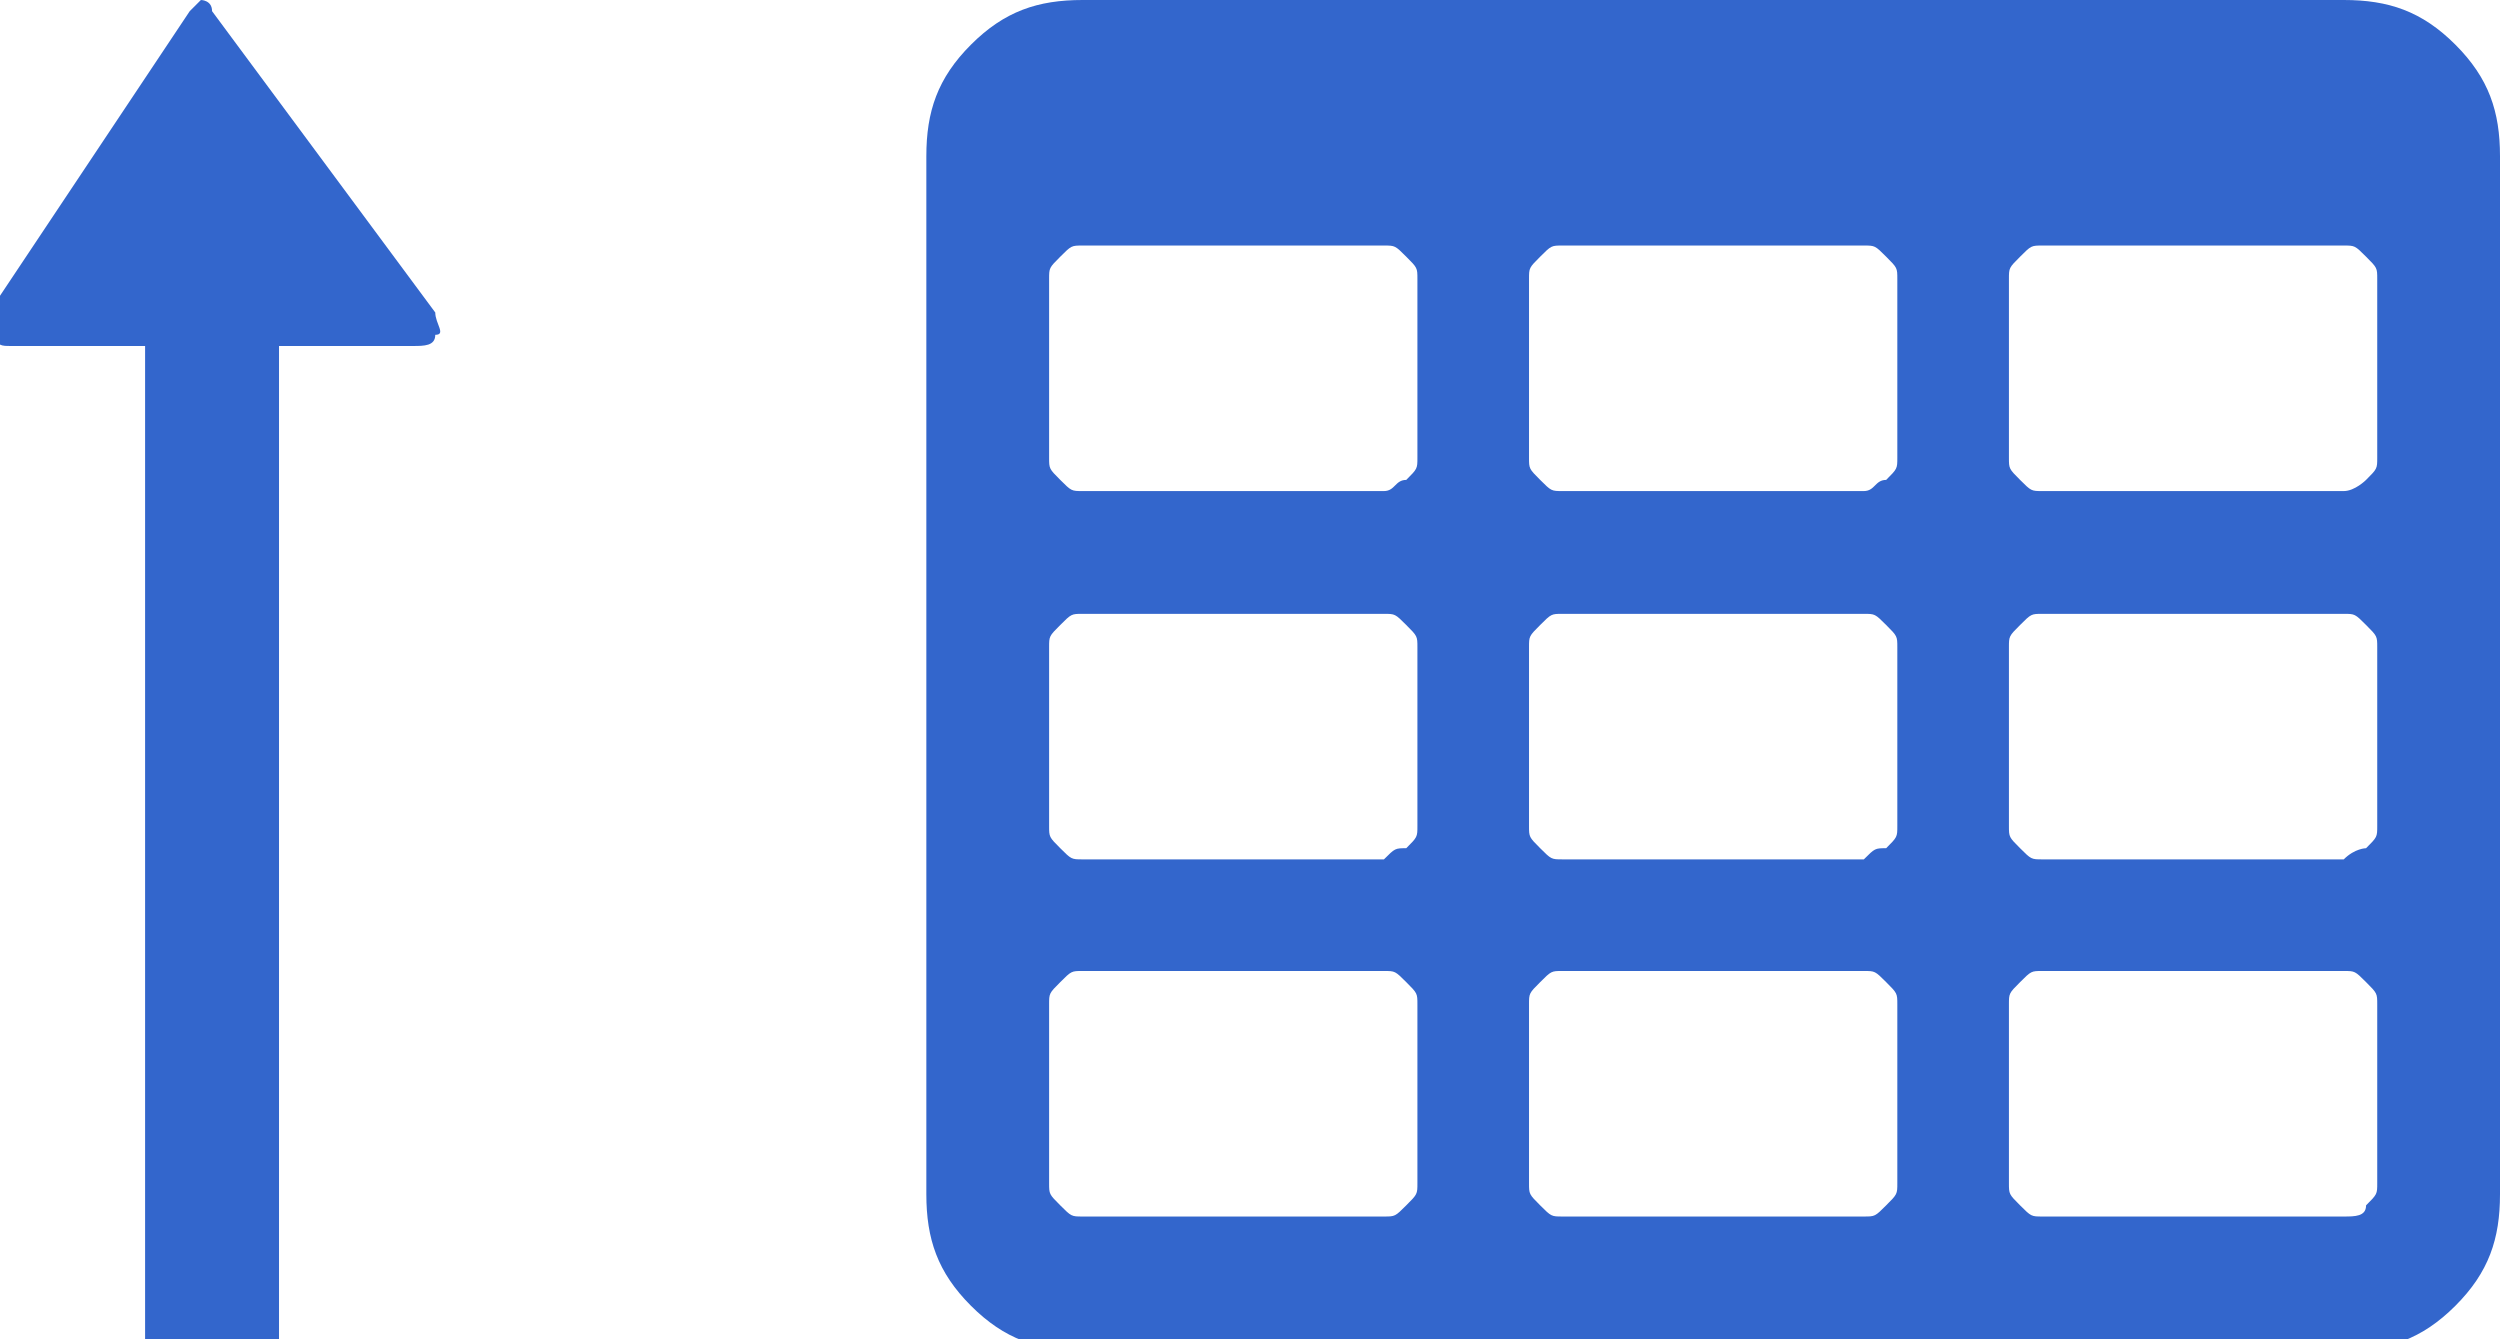 <?xml version="1.0" encoding="utf-8"?>
<!-- Generator: Adobe Illustrator 26.3.1, SVG Export Plug-In . SVG Version: 6.00 Build 0)  -->
<svg version="1.1" id="Capa_1" xmlns="http://www.w3.org/2000/svg" xmlns:xlink="http://www.w3.org/1999/xlink" x="0px" y="0px"
	 viewBox="0 0 22.4 12" style="enable-background:new 0 0 22.4 12;" xml:space="preserve">
<style type="text/css">
	.st0{fill:#3366CC;}
</style>
<g>
	<g transform="matrix(1 0 0 1 -461 -252 )">
		<path class="st0" d="M473.6,262.8c0.1-0.1,0.1-0.1,0.1-0.2V261c0-0.1,0-0.1-0.1-0.2c-0.1-0.1-0.1-0.1-0.2-0.1h-2.7
			c-0.1,0-0.1,0-0.2,0.1c-0.1,0.1-0.1,0.1-0.1,0.2v1.6c0,0.1,0,0.1,0.1,0.2c0.1,0.1,0.1,0.1,0.2,0.1h2.7
			C473.5,262.9,473.5,262.9,473.6,262.8z M473.6,259.6c0.1-0.1,0.1-0.1,0.1-0.2v-1.6c0-0.1,0-0.1-0.1-0.2c-0.1-0.1-0.1-0.1-0.2-0.1
			h-2.7c-0.1,0-0.1,0-0.2,0.1s-0.1,0.1-0.1,0.2v1.6c0,0.1,0,0.1,0.1,0.2s0.1,0.1,0.2,0.1h2.7C473.5,259.6,473.5,259.6,473.6,259.6z
			 M477.9,262.8c0.1-0.1,0.1-0.1,0.1-0.2V261c0-0.1,0-0.1-0.1-0.2c-0.1-0.1-0.1-0.1-0.2-0.1H475c-0.1,0-0.1,0-0.2,0.1
			c-0.1,0.1-0.1,0.1-0.1,0.2v1.6c0,0.1,0,0.1,0.1,0.2c0.1,0.1,0.1,0.1,0.2,0.1h2.7C477.8,262.9,477.8,262.9,477.9,262.8z
			 M473.6,256.3c0.1-0.1,0.1-0.1,0.1-0.2v-1.6c0-0.1,0-0.1-0.1-0.2c-0.1-0.1-0.1-0.1-0.2-0.1h-2.7c-0.1,0-0.1,0-0.2,0.1
			c-0.1,0.1-0.1,0.1-0.1,0.2v1.6c0,0.1,0,0.1,0.1,0.2c0.1,0.1,0.1,0.1,0.2,0.1h2.7C473.5,256.4,473.5,256.3,473.6,256.3z
			 M477.9,259.6c0.1-0.1,0.1-0.1,0.1-0.2v-1.6c0-0.1,0-0.1-0.1-0.2s-0.1-0.1-0.2-0.1H475c-0.1,0-0.1,0-0.2,0.1s-0.1,0.1-0.1,0.2v1.6
			c0,0.1,0,0.1,0.1,0.2s0.1,0.1,0.2,0.1h2.7C477.8,259.6,477.8,259.6,477.9,259.6z M482.2,262.8c0.1-0.1,0.1-0.1,0.1-0.2V261
			c0-0.1,0-0.1-0.1-0.2c-0.1-0.1-0.1-0.1-0.2-0.1h-2.7c-0.1,0-0.1,0-0.2,0.1c-0.1,0.1-0.1,0.1-0.1,0.2v1.6c0,0.1,0,0.1,0.1,0.2
			c0.1,0.1,0.1,0.1,0.2,0.1h2.7C482.1,262.9,482.2,262.9,482.2,262.8z M477.9,256.3c0.1-0.1,0.1-0.1,0.1-0.2v-1.6
			c0-0.1,0-0.1-0.1-0.2c-0.1-0.1-0.1-0.1-0.2-0.1H475c-0.1,0-0.1,0-0.2,0.1c-0.1,0.1-0.1,0.1-0.1,0.2v1.6c0,0.1,0,0.1,0.1,0.2
			c0.1,0.1,0.1,0.1,0.2,0.1h2.7C477.8,256.4,477.8,256.3,477.9,256.3z M482.2,259.6c0.1-0.1,0.1-0.1,0.1-0.2v-1.6
			c0-0.1,0-0.1-0.1-0.2c-0.1-0.1-0.1-0.1-0.2-0.1h-2.7c-0.1,0-0.1,0-0.2,0.1s-0.1,0.1-0.1,0.2v1.6c0,0.1,0,0.1,0.1,0.2
			s0.1,0.1,0.2,0.1h2.7C482.1,259.6,482.2,259.6,482.2,259.6z M482.2,256.3c0.1-0.1,0.1-0.1,0.1-0.2v-1.6c0-0.1,0-0.1-0.1-0.2
			c-0.1-0.1-0.1-0.1-0.2-0.1h-2.7c-0.1,0-0.1,0-0.2,0.1c-0.1,0.1-0.1,0.1-0.1,0.2v1.6c0,0.1,0,0.1,0.1,0.2c0.1,0.1,0.1,0.1,0.2,0.1
			h2.7C482.1,256.4,482.2,256.3,482.2,256.3z M483,252.4c0.3,0.3,0.4,0.6,0.4,1v9.3c0,0.4-0.1,0.7-0.4,1c-0.3,0.3-0.6,0.4-1,0.4
			h-11.3c-0.4,0-0.7-0.1-1-0.4c-0.3-0.3-0.4-0.6-0.4-1v-9.3c0-0.4,0.1-0.7,0.4-1s0.6-0.4,1-0.4H482C482.4,252,482.7,252.1,483,252.4
			z"/>
	</g>
	<g transform="matrix(1 0 0 1 -453 -252 )">
		<path class="st0" d="M456.9,254.8c0,0.1,0.1,0.2,0,0.2c0,0.1-0.1,0.1-0.2,0.1h-1.2v8.7c0,0.1,0,0.1,0,0.2c0,0-0.1,0.1-0.1,0.1h-1
			c0,0-0.1,0-0.1-0.1c0,0,0-0.1,0-0.2v-8.7h-1.2c-0.1,0-0.1,0-0.2-0.1c0-0.1,0-0.2,0-0.2l1.8-2.7c0,0,0.1-0.1,0.1-0.1
			c0,0,0.1,0,0.1,0.1L456.9,254.8z"/>
	</g>
</g>
</svg>
